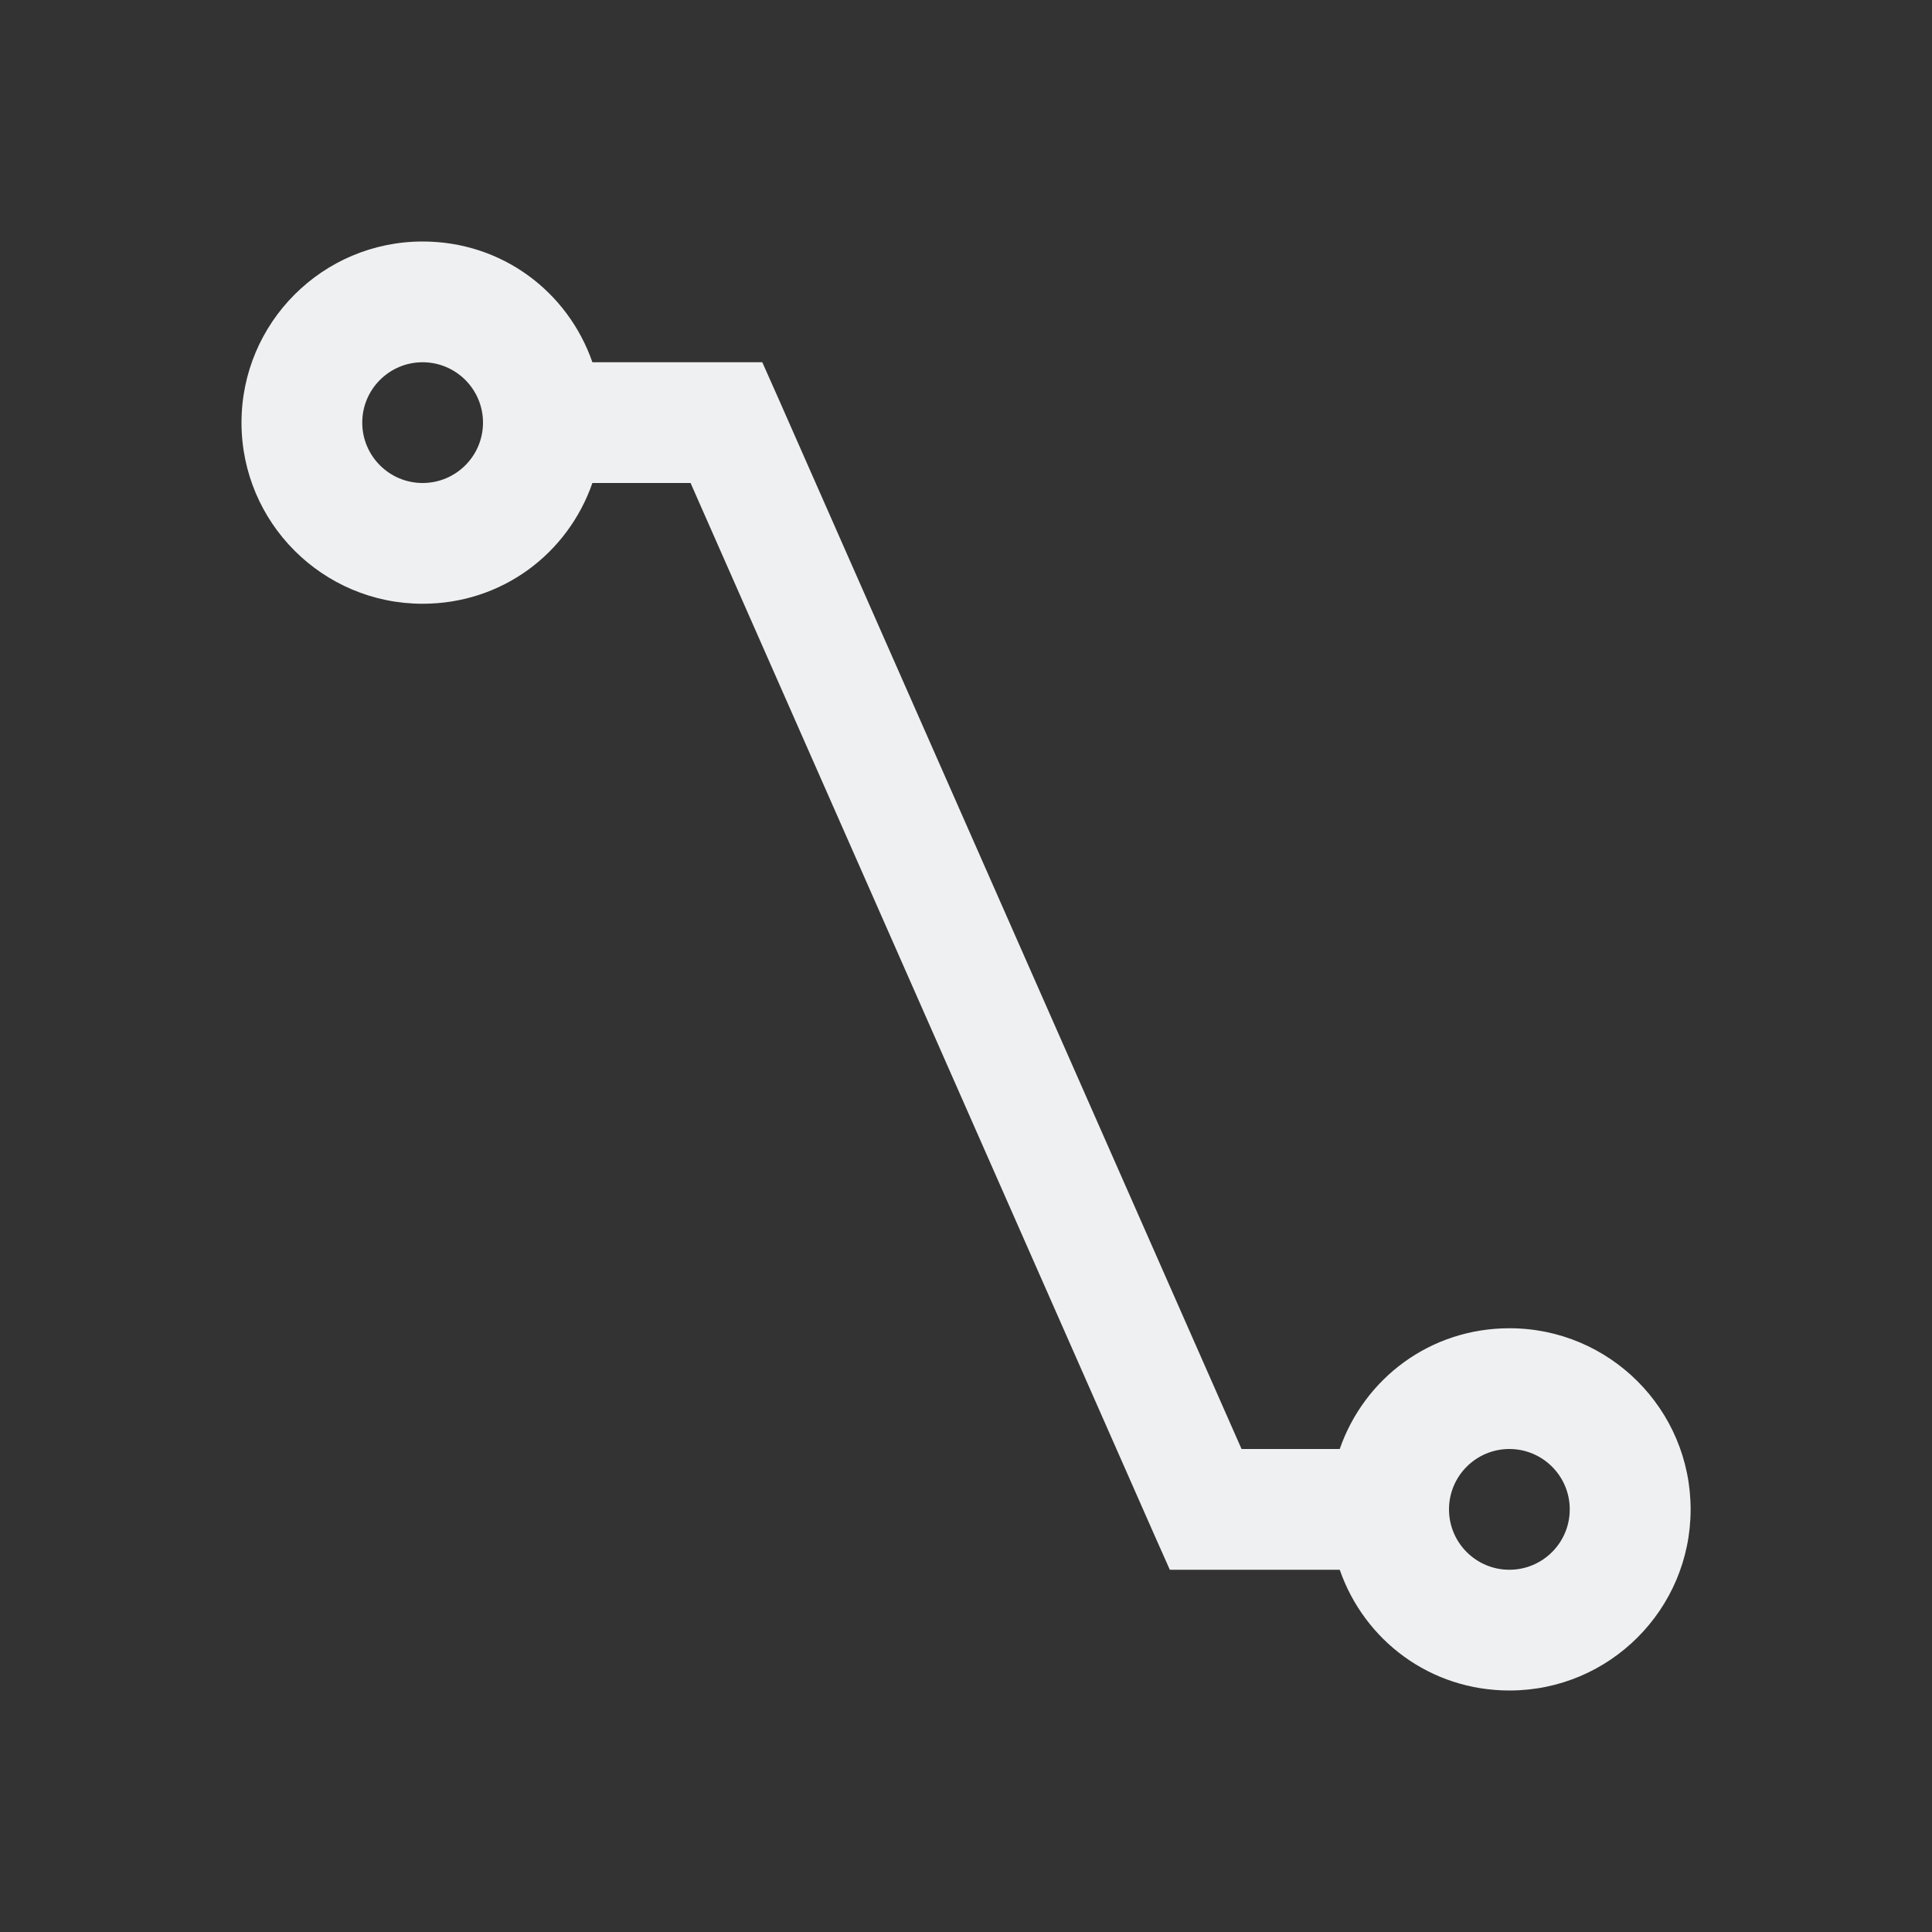 <svg viewBox="0 0 16 16" xmlns="http://www.w3.org/2000/svg"><rect x="0" y="0" width="16" height="16" fill="#333333" stroke="none"/>/&gt;<path d="m3.5 2c-.828 0-1.5.672-1.5 1.5s.672 1.5 1.5 1.5c.656 0 1.202-.414 1.406-1h.094.719l3.844 8.719.125.281h.469.844.094c.204.586.75 1 1.406 1 .828 0 1.5-.672 1.5-1.5s-.672-1.5-1.5-1.5c-.656 0-1.202.414-1.406 1h-.094-.719l-3.844-8.719-.125-.281h-.438-.875-.094c-.204-.586-.75-1-1.406-1zm0 1c.276 0 .5.224.5.5s-.224.5-.5.5c-.276 0-.5-.224-.5-.5s.224-.5.5-.5zm9 9c.276 0 .5.224.5.5s-.224.5-.5.5-.5-.224-.5-.5.224-.5.5-.5z" fill="#eff0f1"/></svg>